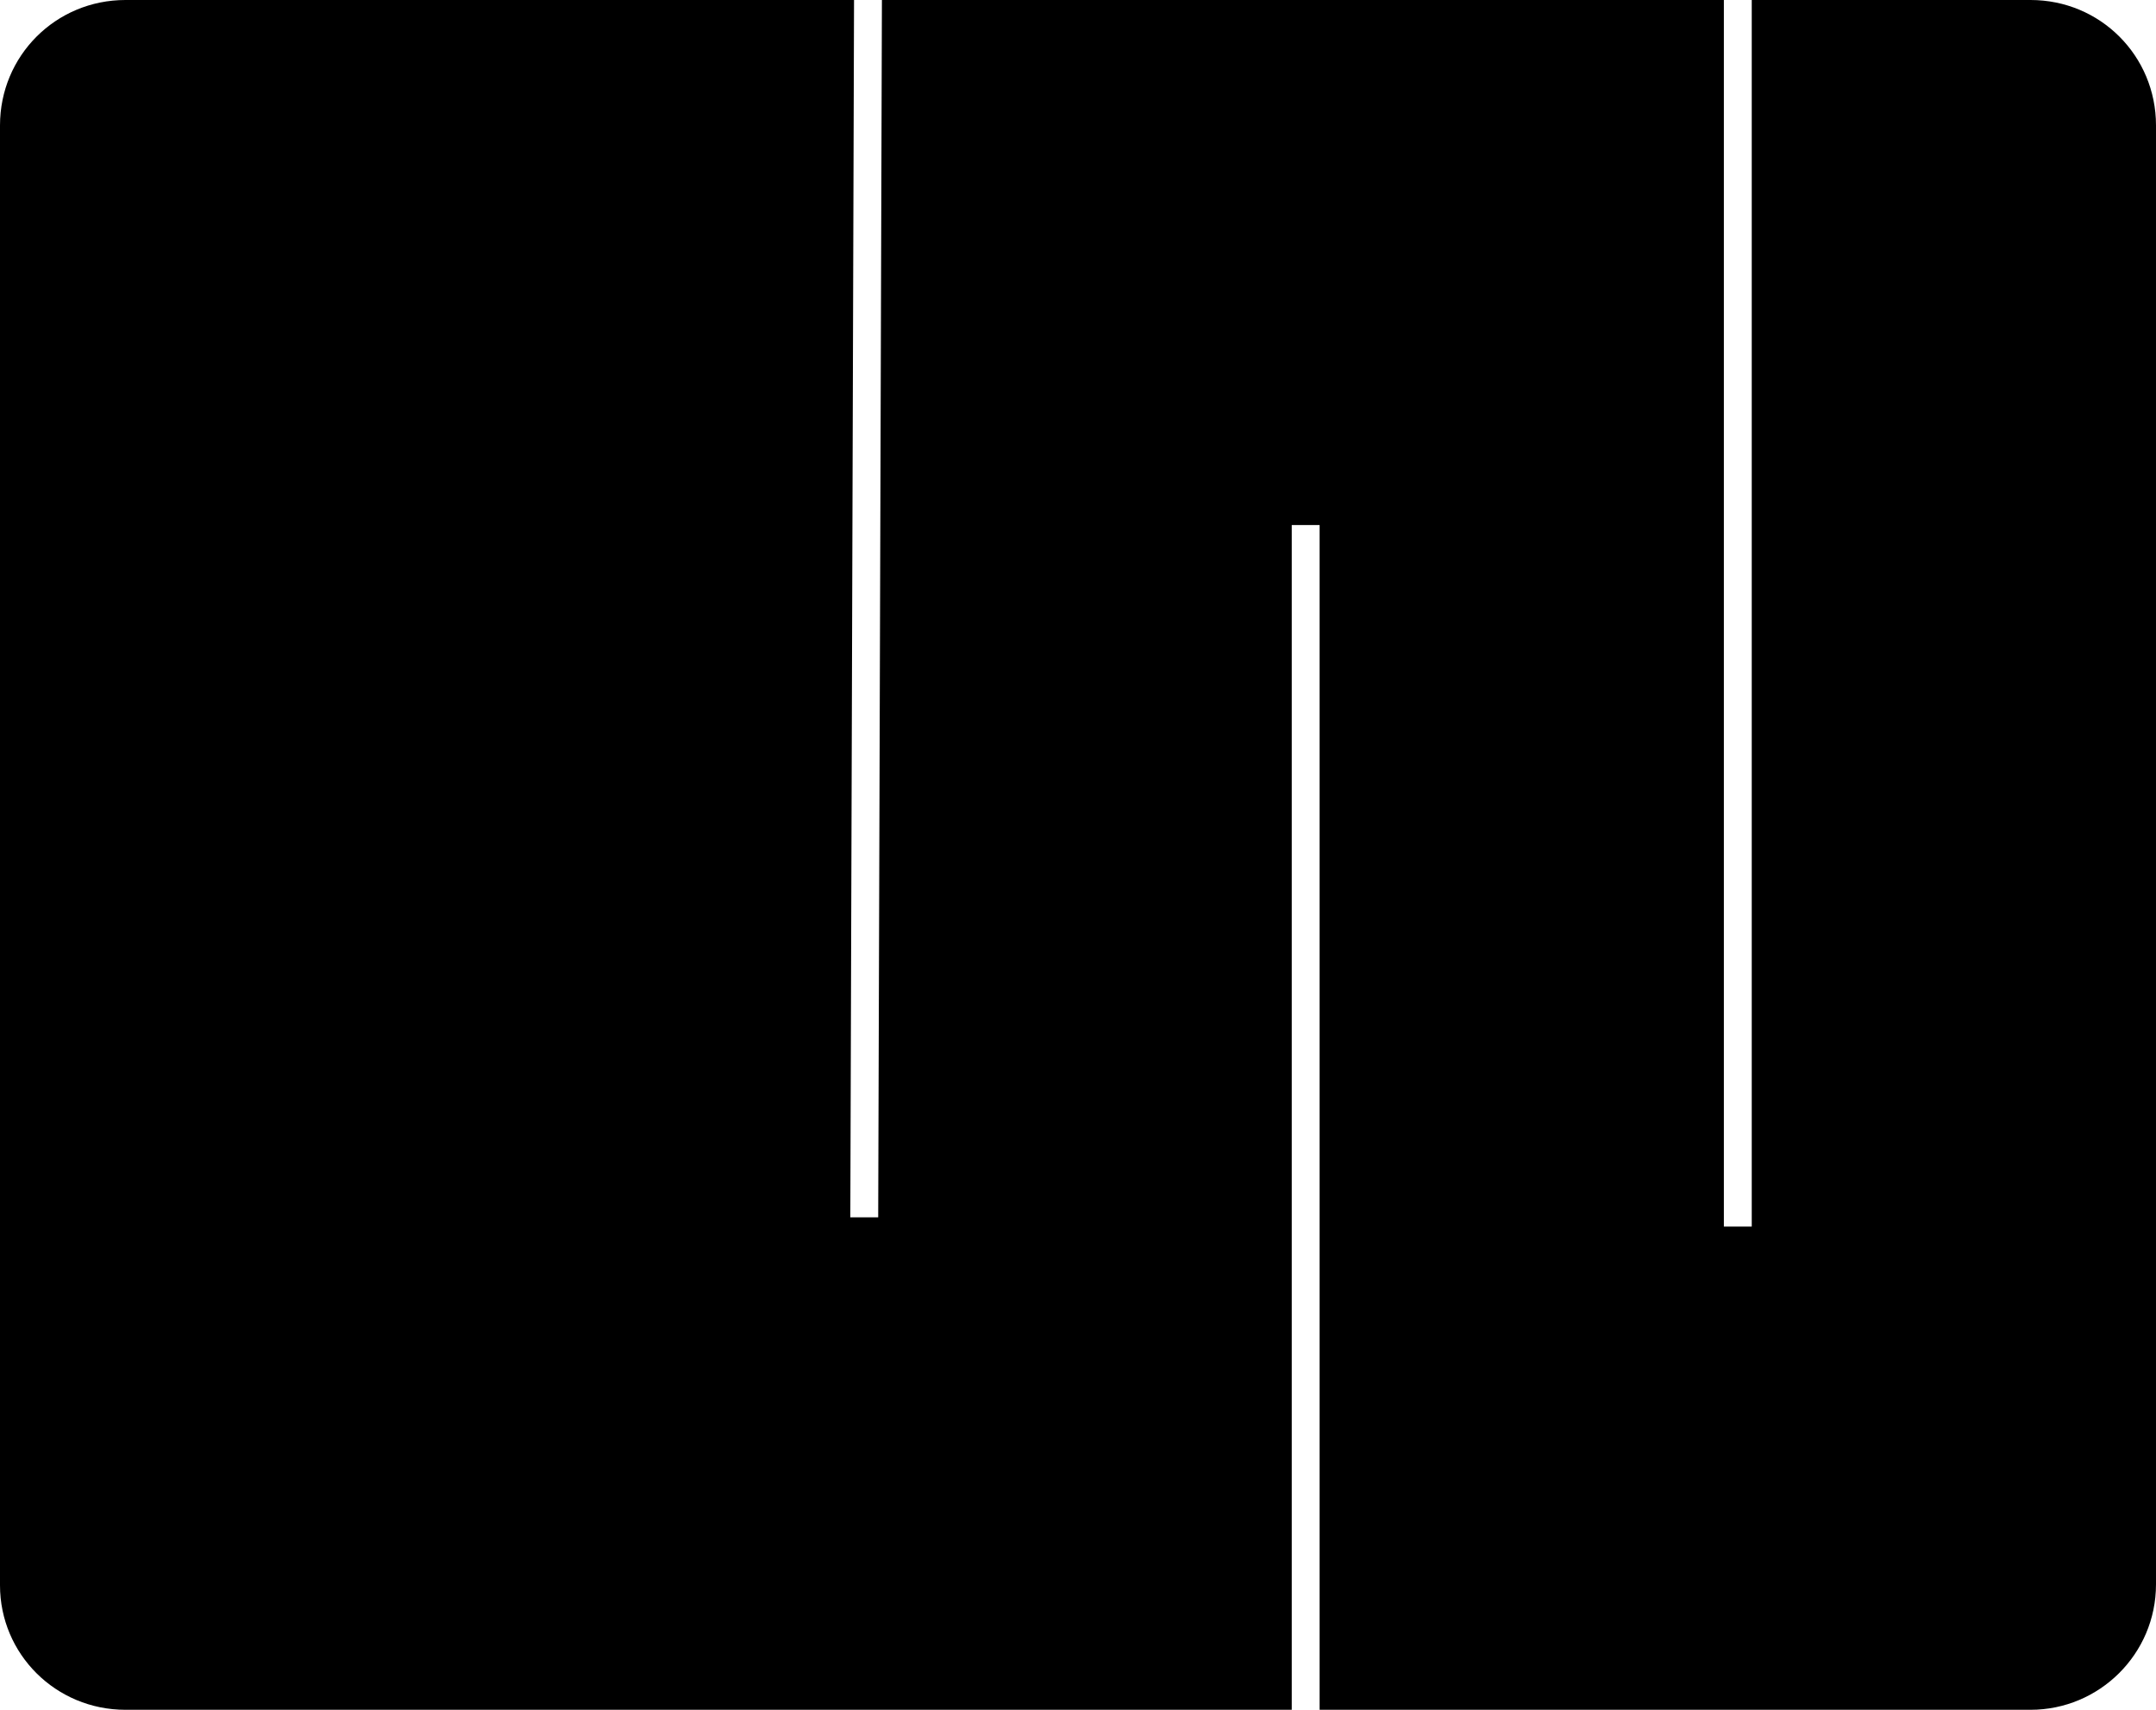 <?xml version="1.0" encoding="utf-8"?>
<!-- Generator: Adobe Illustrator 24.0.2, SVG Export Plug-In . SVG Version: 6.00 Build 0)  -->
<svg version="1.1" id="workGo" xmlns="http://www.w3.org/2000/svg" xmlns:xlink="http://www.w3.org/1999/xlink" x="0px" y="0px"
	 viewBox="0 0 232 184" style="enable-background:new 0 0 232 184;" xml:space="preserve">
<title>w</title>
<path d="M13.5,184H139V56.5h3V184h76.5c7.4,0,13.5-6,13.5-13.5V13.5C232,6,226,0,218.5,0h-30v132h-3V0H94.9l-0.4,131h-3L91.9,0H13.5
	C6,0,0,6,0,13.5v157.1C0,178,6,184,13.5,184z"/>
</svg>
